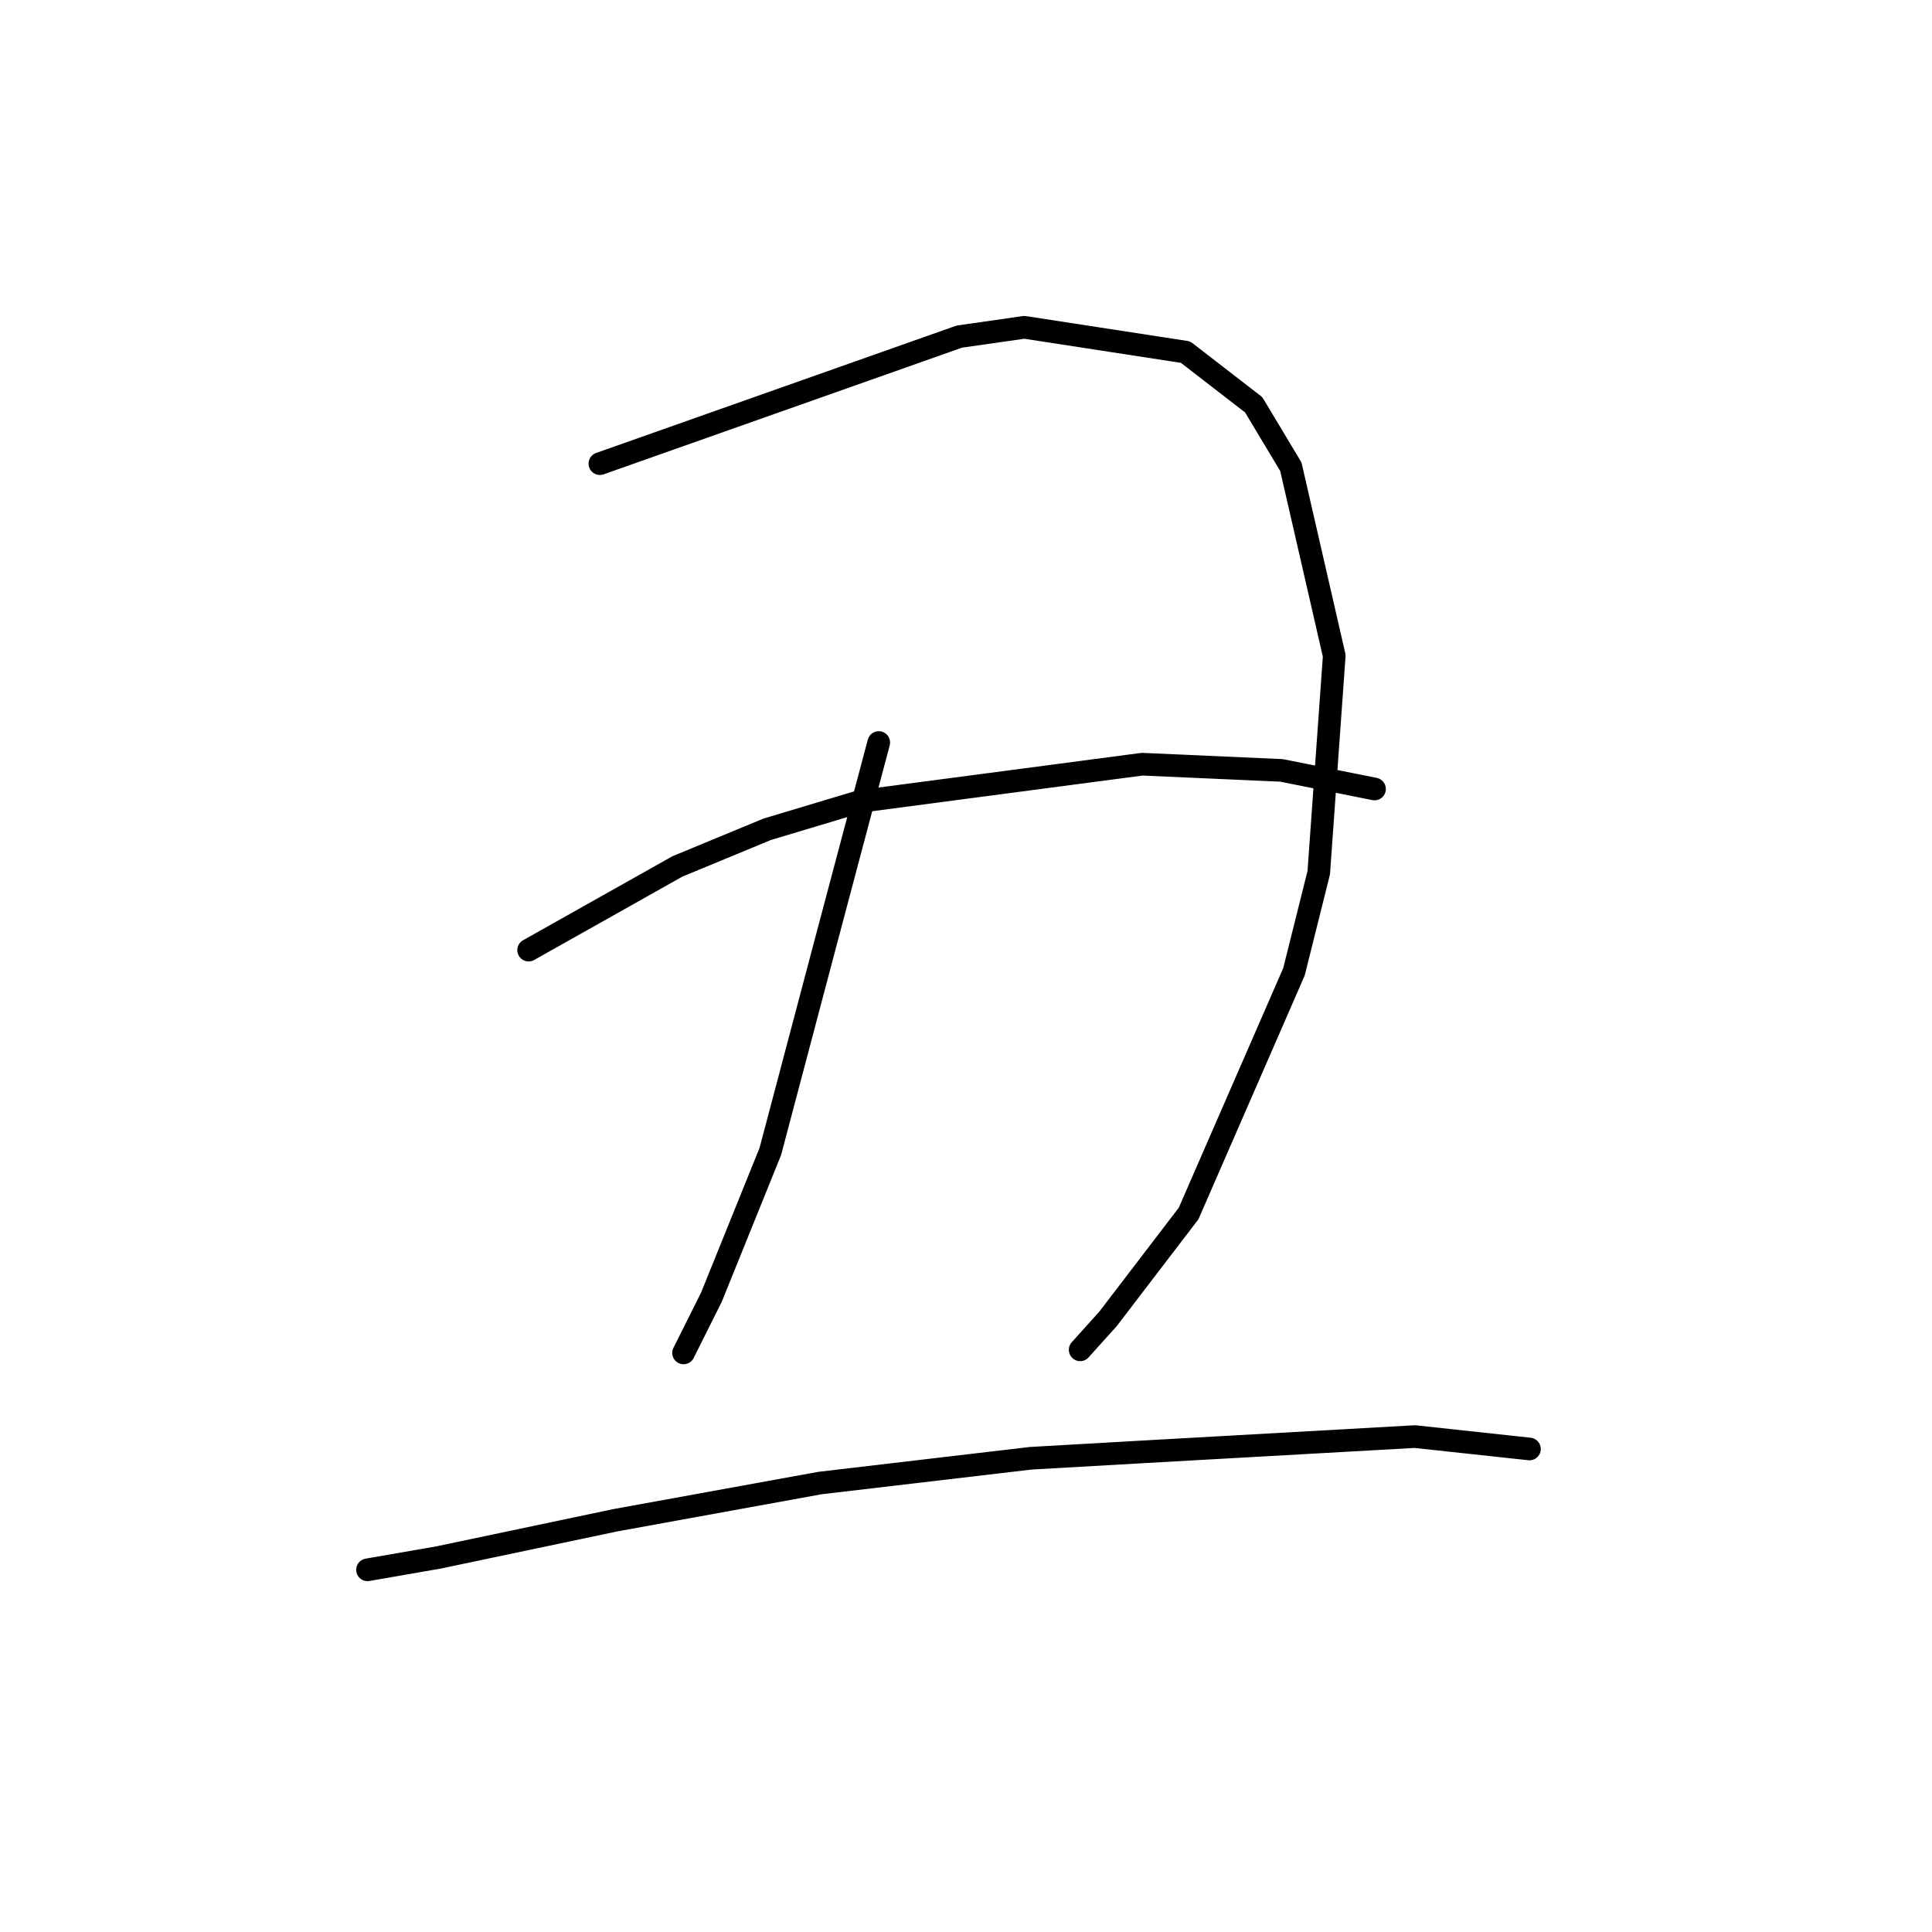 <?xml version="1.0" standalone="no"?>
    <svg width="256" height="256" xmlns="http://www.w3.org/2000/svg" version="1.1">
    <polyline stroke="black" stroke-width="3" stroke-linecap="round" fill="transparent" stroke-linejoin="round" points="79.489 61.436 127.115 44.602 135.737 43.37 157.087 46.655 166.119 53.635 171.046 61.846 176.794 86.891 174.741 115.631 171.456 128.769 157.497 160.794 146.822 174.753 143.127 178.859 143.127 178.859 " />
        <polyline stroke="black" stroke-width="3" stroke-linecap="round" fill="transparent" stroke-linejoin="round" points="116.44 98.387 109.46 124.663 102.07 152.582 94.269 171.879 90.574 179.269 90.574 179.269 " />
        <polyline stroke="black" stroke-width="3" stroke-linecap="round" fill="transparent" stroke-linejoin="round" points="70.045 125.895 89.753 114.81 101.659 109.883 113.977 106.188 151.339 101.261 169.814 102.082 182.131 104.546 182.131 104.546 " />
        <polyline stroke="black" stroke-width="3" stroke-linecap="round" fill="transparent" stroke-linejoin="round" points="48.696 208.009 58.139 206.367 81.541 201.44 108.639 196.513 136.558 193.229 150.928 192.408 187.469 190.355 202.66 191.997 202.66 191.997 " />
        </svg>